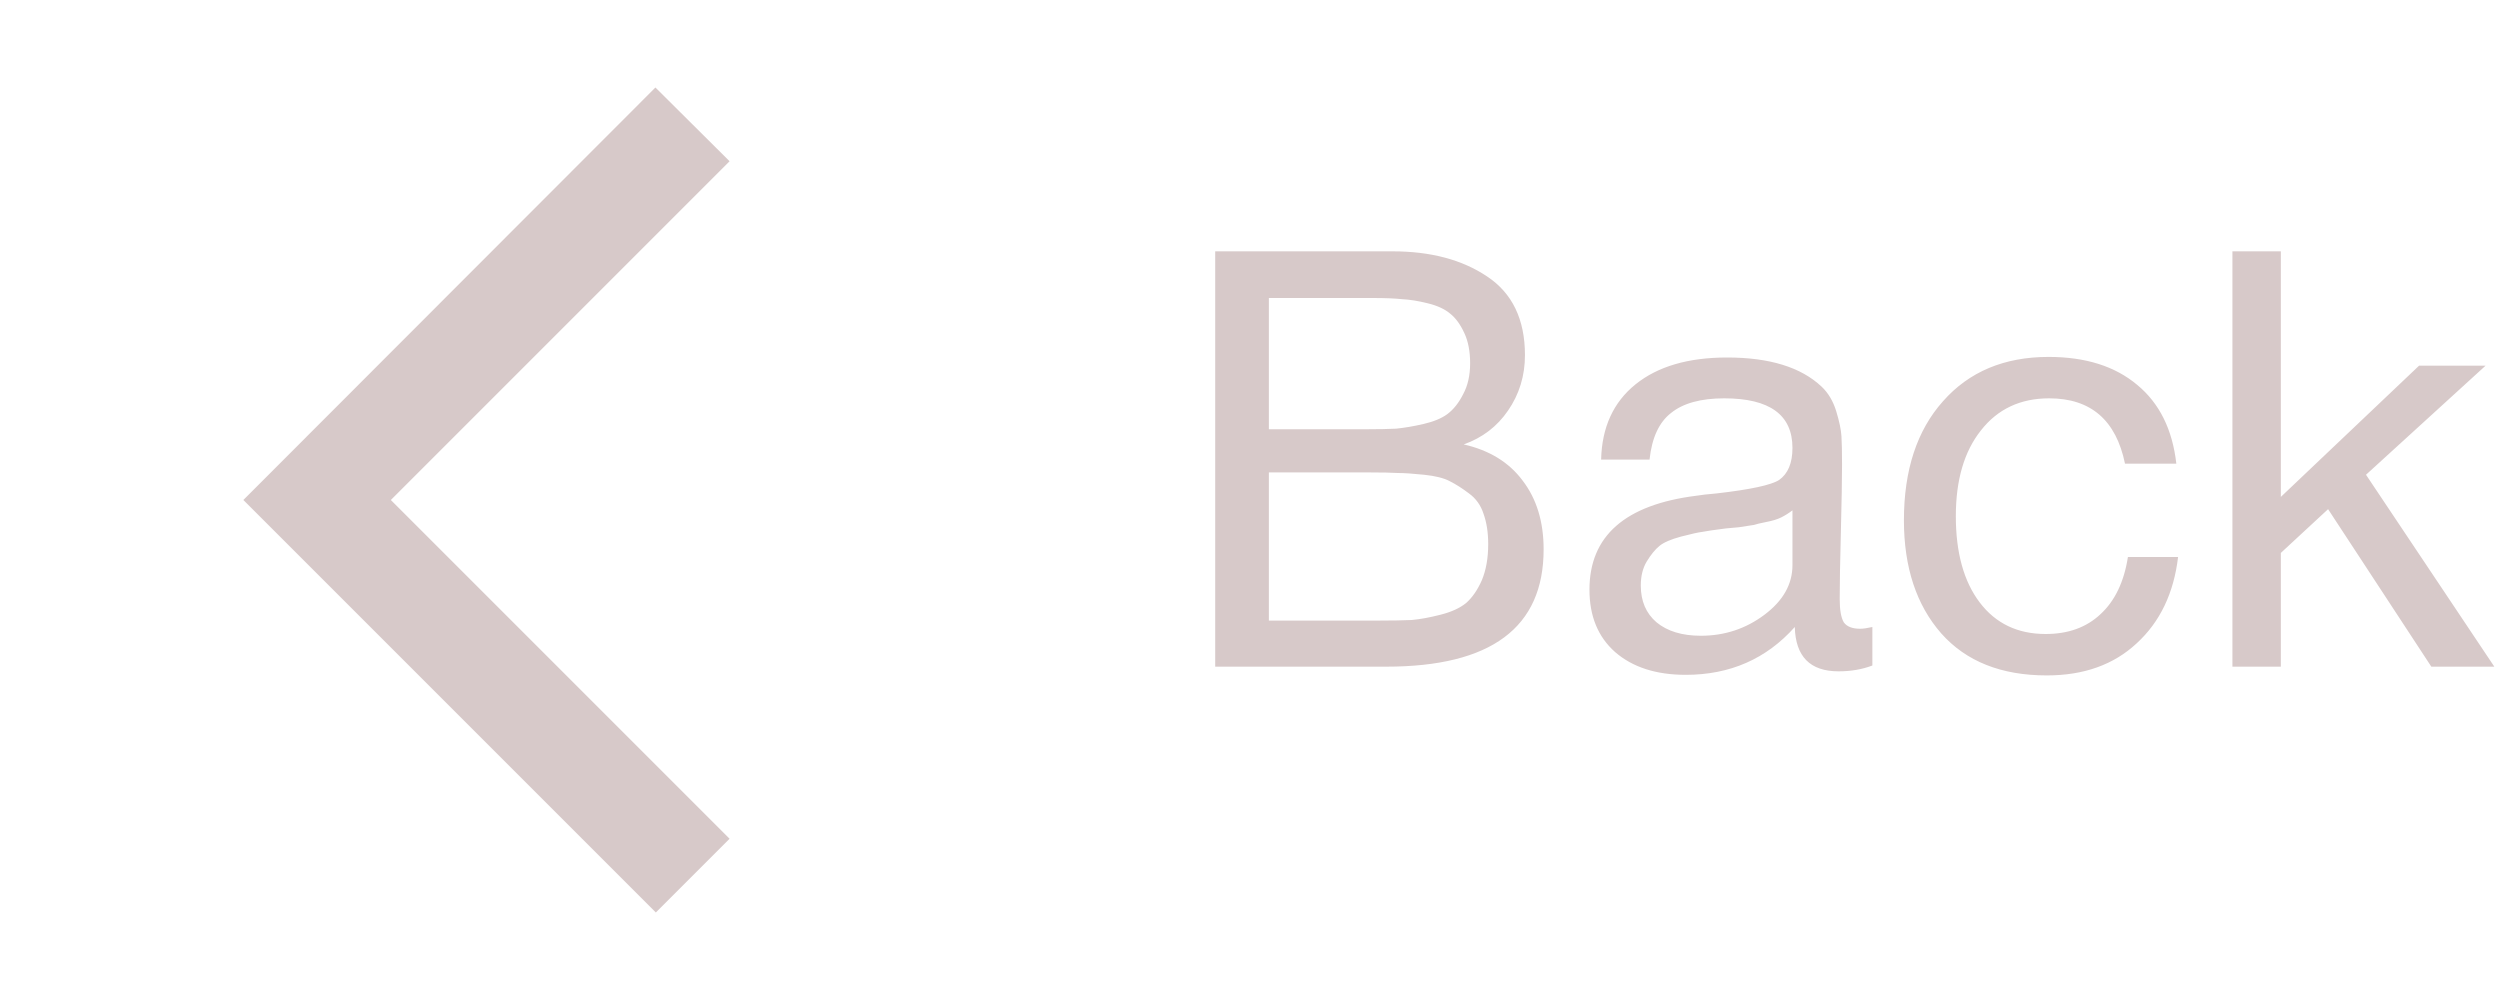 <svg width="60" height="24" viewBox="0 0 60 24" fill="none" xmlns="http://www.w3.org/2000/svg">
<path d="M17.51 3.87L15.73 2.1L5.84 12L15.74 21.9L17.51 20.13L9.38 12L17.51 3.87Z" fill="#D7C9C9"/>
<path d="M29.165 6.032H33.421C34.335 6.032 35.091 6.233 35.689 6.634C36.295 7.035 36.599 7.665 36.599 8.524C36.599 9.019 36.463 9.462 36.193 9.854C35.931 10.237 35.577 10.507 35.129 10.666C35.745 10.806 36.216 11.095 36.543 11.534C36.879 11.973 37.047 12.523 37.047 13.186C37.047 15.062 35.787 16 33.267 16H29.165V6.032ZM30.453 7.152V10.302H32.819C33.089 10.302 33.318 10.297 33.505 10.288C33.701 10.269 33.92 10.232 34.163 10.176C34.405 10.12 34.597 10.041 34.737 9.938C34.886 9.826 35.012 9.667 35.115 9.462C35.227 9.257 35.283 9.009 35.283 8.72C35.283 8.431 35.236 8.188 35.143 7.992C35.049 7.787 34.937 7.633 34.807 7.53C34.676 7.418 34.494 7.334 34.261 7.278C34.037 7.222 33.831 7.189 33.645 7.18C33.467 7.161 33.234 7.152 32.945 7.152H30.453ZM30.453 11.338V14.894H33.085C33.411 14.894 33.677 14.889 33.883 14.88C34.088 14.861 34.317 14.819 34.569 14.754C34.83 14.689 35.035 14.595 35.185 14.474C35.334 14.343 35.46 14.161 35.563 13.928C35.665 13.685 35.717 13.396 35.717 13.06C35.717 12.78 35.679 12.537 35.605 12.332C35.539 12.127 35.423 11.963 35.255 11.842C35.096 11.721 34.942 11.623 34.793 11.548C34.653 11.473 34.447 11.422 34.177 11.394C33.906 11.366 33.696 11.352 33.547 11.352C33.397 11.343 33.169 11.338 32.861 11.338H30.453ZM44.937 15.048V15.972C44.694 16.065 44.423 16.112 44.125 16.112C43.443 16.112 43.093 15.757 43.075 15.048C42.393 15.813 41.521 16.196 40.457 16.196C39.747 16.196 39.183 16.014 38.763 15.65C38.352 15.286 38.147 14.787 38.147 14.152C38.147 12.864 39.001 12.113 40.709 11.898C40.821 11.879 40.984 11.861 41.199 11.842C42.011 11.749 42.51 11.641 42.697 11.52C42.911 11.371 43.019 11.114 43.019 10.75C43.019 9.957 42.473 9.56 41.381 9.56C40.821 9.56 40.396 9.677 40.107 9.91C39.817 10.134 39.645 10.507 39.589 11.03H38.427C38.445 10.255 38.721 9.653 39.253 9.224C39.785 8.795 40.517 8.58 41.451 8.58C42.468 8.58 43.224 8.813 43.719 9.28C43.877 9.429 43.994 9.625 44.069 9.868C44.143 10.111 44.185 10.311 44.195 10.47C44.204 10.619 44.209 10.848 44.209 11.156C44.209 11.511 44.199 12.047 44.181 12.766C44.162 13.485 44.153 14.021 44.153 14.376C44.153 14.637 44.185 14.824 44.251 14.936C44.325 15.039 44.456 15.09 44.643 15.09C44.717 15.09 44.815 15.076 44.937 15.048ZM43.019 12.248C42.935 12.313 42.846 12.369 42.753 12.416C42.659 12.463 42.538 12.5 42.389 12.528C42.249 12.556 42.151 12.579 42.095 12.598C42.048 12.607 41.927 12.626 41.731 12.654C41.535 12.673 41.432 12.682 41.423 12.682C41.133 12.719 40.942 12.747 40.849 12.766C40.765 12.775 40.597 12.813 40.345 12.878C40.102 12.943 39.929 13.018 39.827 13.102C39.724 13.186 39.621 13.312 39.519 13.48C39.425 13.639 39.379 13.83 39.379 14.054C39.379 14.427 39.505 14.721 39.757 14.936C40.018 15.151 40.373 15.258 40.821 15.258C41.39 15.258 41.899 15.09 42.347 14.754C42.795 14.418 43.019 14.021 43.019 13.564V12.248ZM52.274 13.368C52.171 14.236 51.84 14.927 51.28 15.44C50.729 15.953 50.011 16.21 49.124 16.21C48.032 16.21 47.187 15.874 46.59 15.202C45.993 14.521 45.694 13.615 45.694 12.486C45.694 11.282 46.007 10.33 46.632 9.63C47.257 8.921 48.102 8.566 49.166 8.566C50.053 8.566 50.762 8.79 51.294 9.238C51.826 9.677 52.139 10.307 52.232 11.128H51C50.785 10.083 50.179 9.56 49.18 9.56C48.489 9.56 47.943 9.817 47.542 10.33C47.141 10.834 46.94 11.52 46.94 12.388C46.94 13.265 47.131 13.956 47.514 14.46C47.897 14.964 48.424 15.216 49.096 15.216C49.637 15.216 50.076 15.057 50.412 14.74C50.757 14.423 50.977 13.965 51.07 13.368H52.274ZM59.654 8.776L56.784 11.394L59.864 16H58.352L55.874 12.22L54.74 13.27V16H53.578V6.032H54.74V11.926L58.058 8.776H59.654Z" fill="#D7C9C9"/>
</svg>
